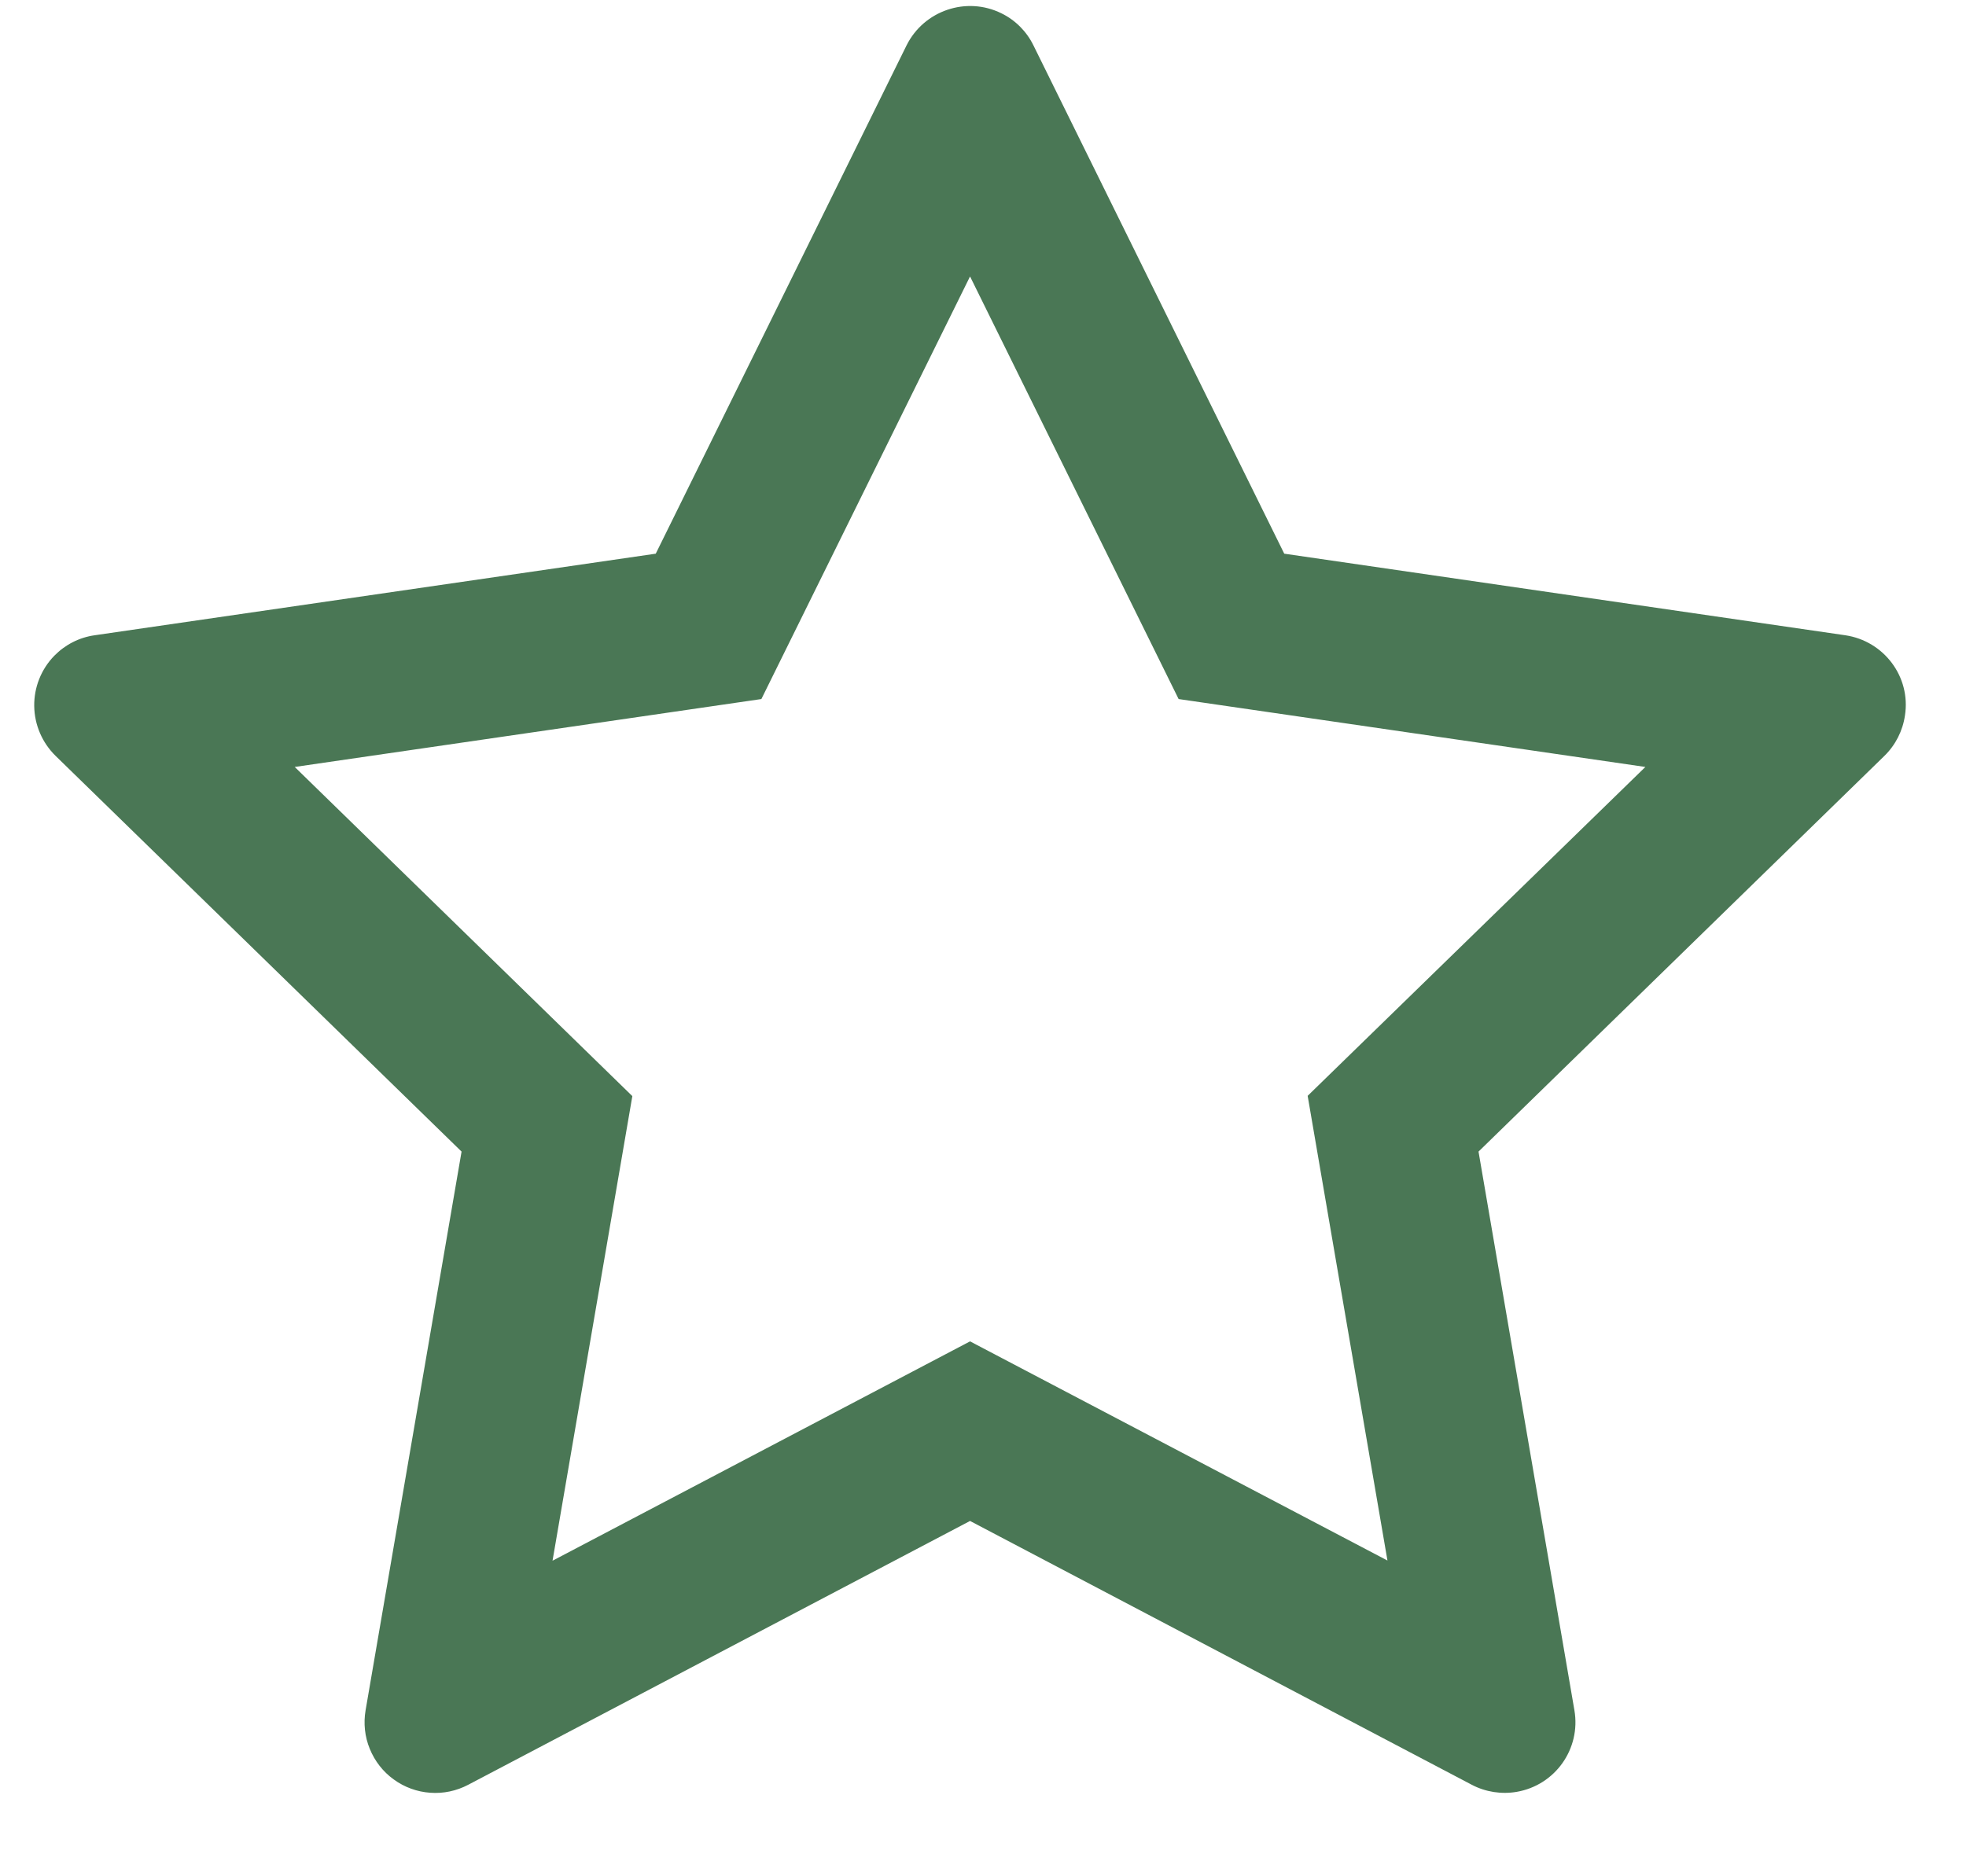 <svg width="22" height="21" viewBox="0 0 22 21" fill="" xmlns="http://www.w3.org/2000/svg">
<path d="M20.649 7.11L14.371 6.197L11.564 0.507C11.488 0.352 11.362 0.225 11.206 0.149C10.815 -0.044 10.34 0.117 10.145 0.507L7.338 6.197L1.06 7.11C0.887 7.134 0.728 7.216 0.607 7.34C0.461 7.49 0.38 7.693 0.383 7.903C0.386 8.113 0.472 8.313 0.622 8.46L5.165 12.889L4.091 19.142C4.066 19.288 4.082 19.438 4.138 19.574C4.194 19.711 4.286 19.83 4.406 19.916C4.525 20.003 4.667 20.055 4.814 20.065C4.961 20.076 5.108 20.045 5.239 19.976L10.855 17.023L16.47 19.976C16.624 20.057 16.802 20.084 16.972 20.055C17.403 19.981 17.692 19.573 17.618 19.142L16.545 12.889L21.087 8.46C21.211 8.339 21.292 8.18 21.317 8.007C21.384 7.575 21.082 7.174 20.649 7.11ZM14.633 12.265L15.526 17.466L10.855 15.013L6.183 17.468L7.076 12.268L3.298 8.584L8.52 7.824L10.855 3.094L13.189 7.824L18.412 8.584L14.633 12.265Z" fill="#4A7755"/>
</svg>
